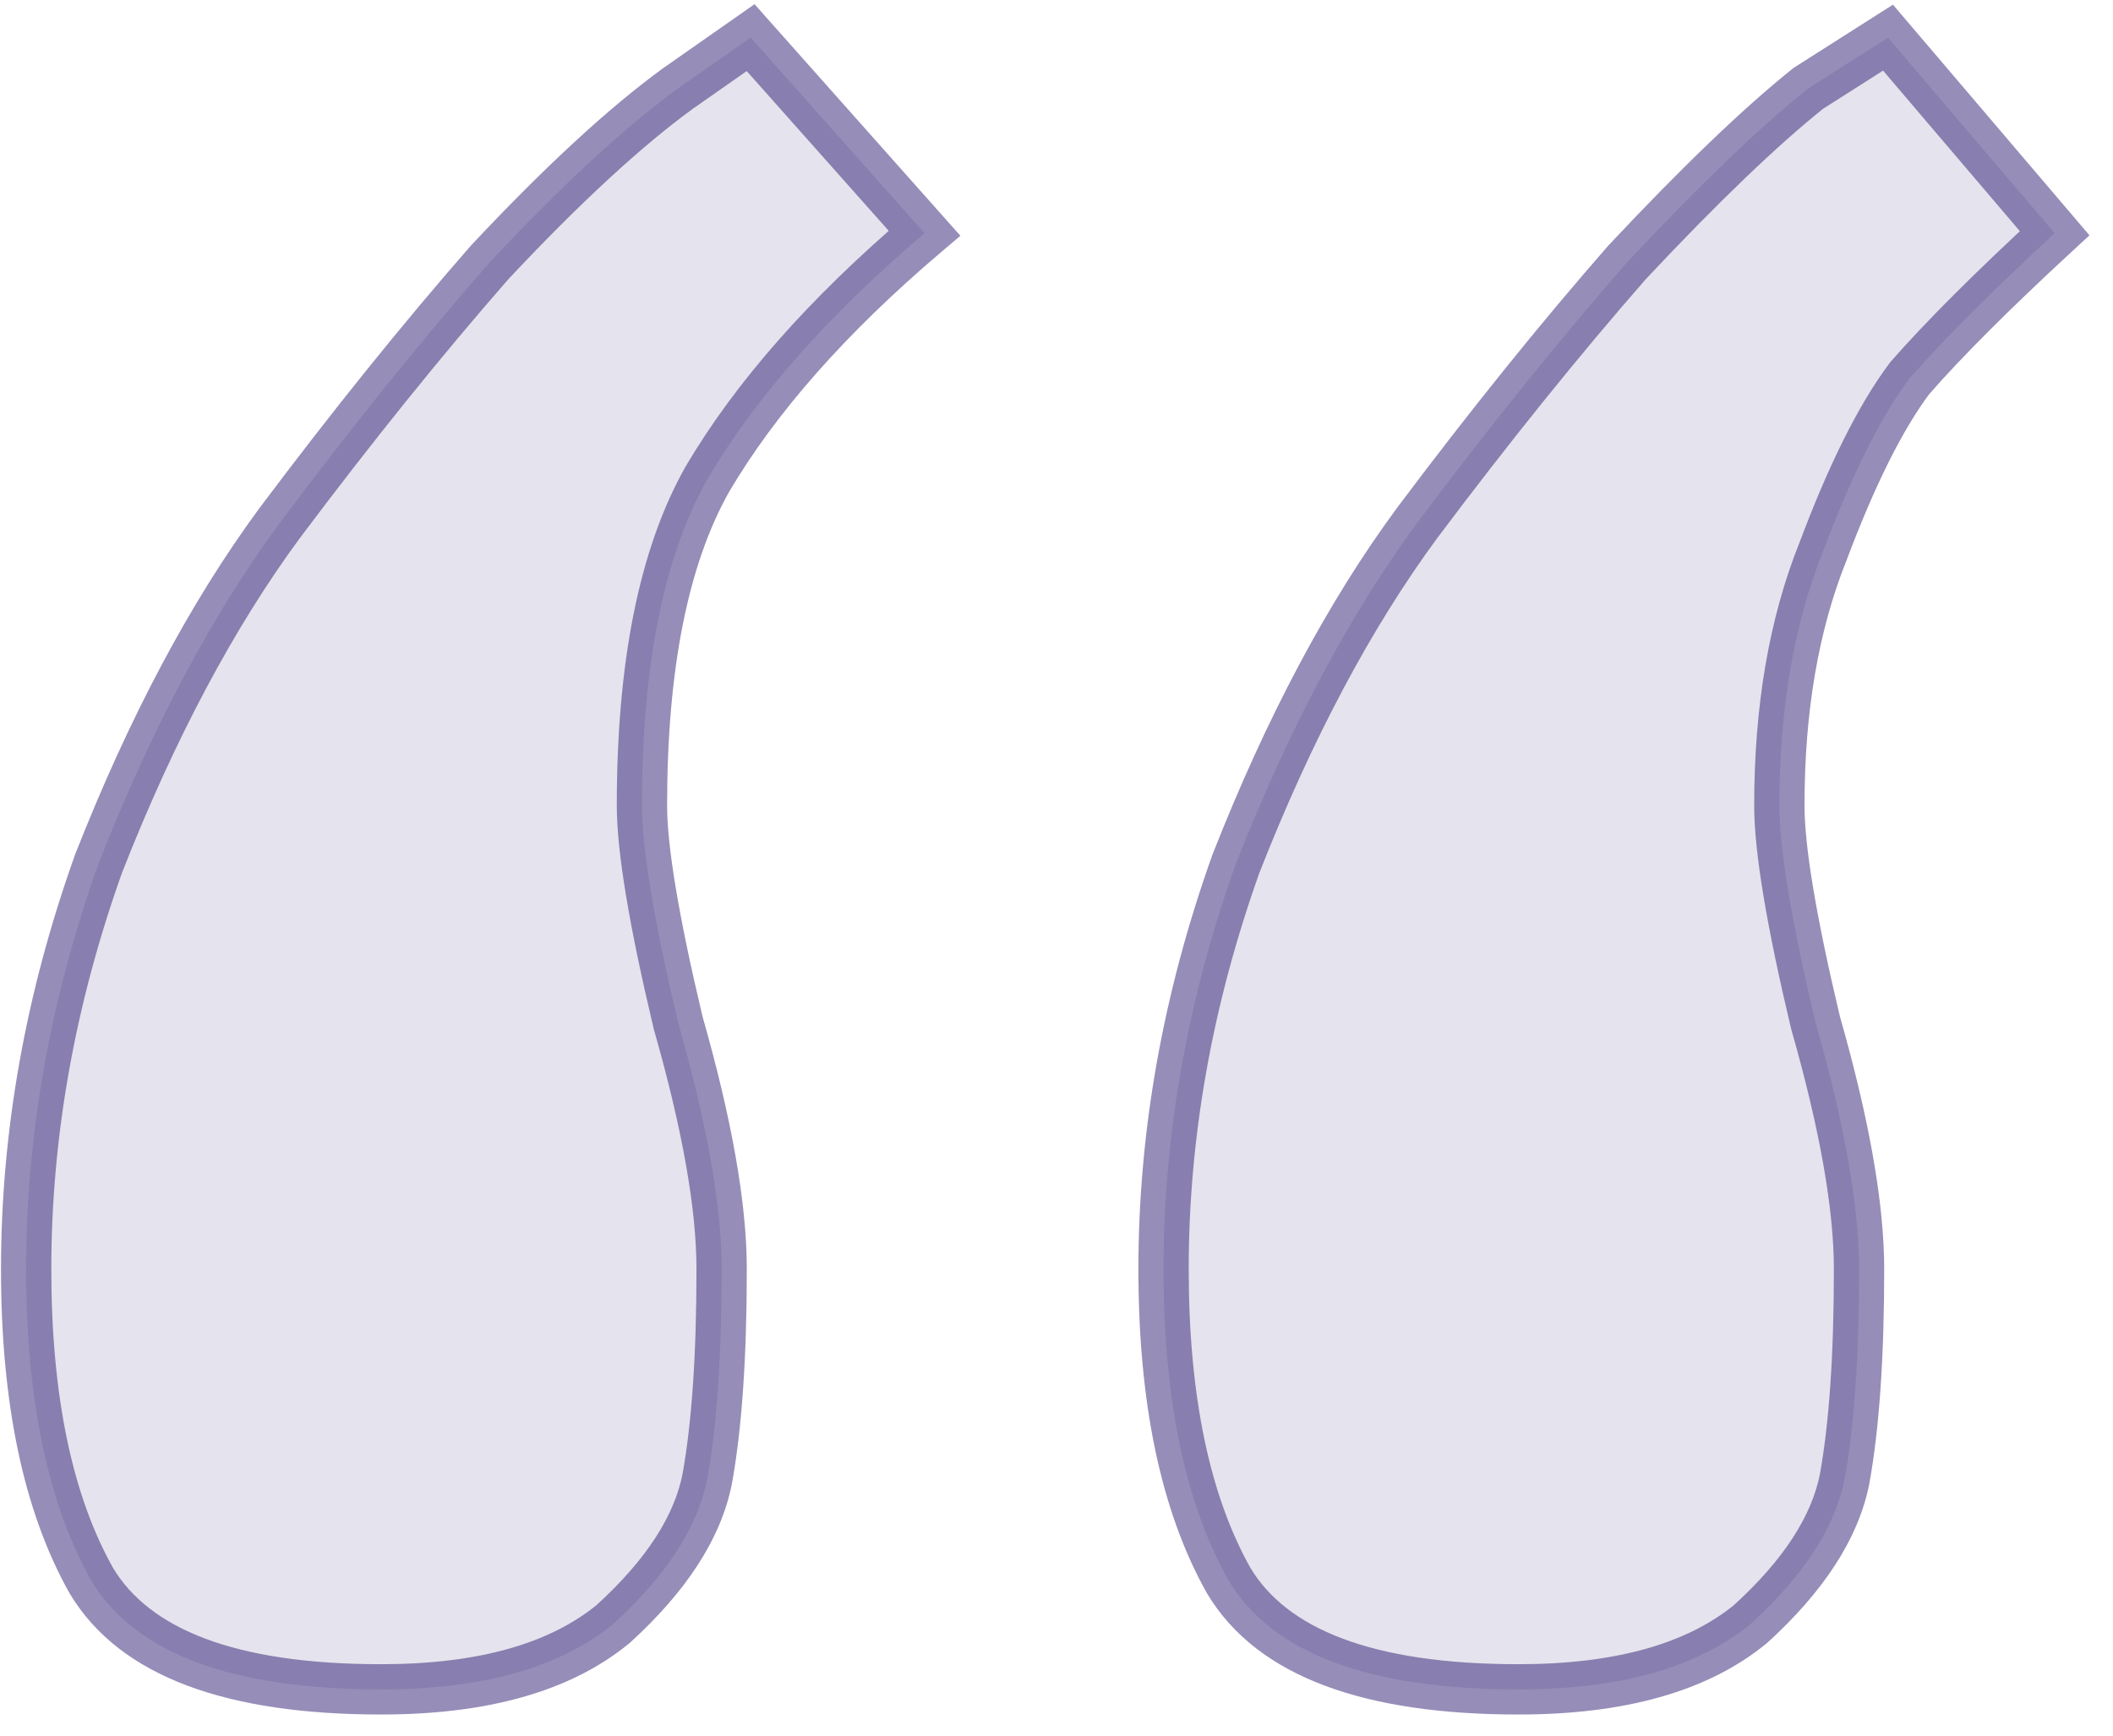 <svg width="84" height="69" viewBox="0 0 84 69" fill="none" xmlns="http://www.w3.org/2000/svg">
<path d="M28.688 50.456C28.688 53.912 28.496 56.696 28.112 58.808C27.728 60.728 26.48 62.648 24.368 64.568C22.256 66.296 19.184 67.16 15.152 67.16C9.2 67.16 5.36 65.72 3.632 62.84C1.904 59.768 1.04 55.64 1.04 50.456C1.04 45.08 2 39.704 3.92 34.328C6.032 28.952 8.432 24.44 11.12 20.792C14 16.952 16.784 13.496 19.472 10.424C22.352 7.352 24.848 5.048 26.96 3.512L29.84 1.496L36.752 9.272C32.912 12.536 30.032 15.8 28.112 19.064C26.384 22.136 25.52 26.456 25.52 32.024C25.52 33.752 26 36.632 26.96 40.664C28.112 44.696 28.688 47.96 28.688 50.456ZM73.904 50.456C73.904 53.912 73.712 56.696 73.328 58.808C72.944 60.728 71.696 62.648 69.584 64.568C67.472 66.296 64.4 67.16 60.368 67.16C54.416 67.16 50.576 65.72 48.848 62.84C47.12 59.768 46.256 55.64 46.256 50.456C46.256 45.08 47.216 39.704 49.136 34.328C51.248 28.952 53.648 24.44 56.336 20.792C59.216 16.952 62 13.496 64.688 10.424C67.568 7.352 69.968 5.048 71.888 3.512L75.056 1.496L81.68 9.272C79.184 11.576 77.264 13.496 75.92 15.032C74.768 16.568 73.616 18.872 72.464 21.944C71.312 24.824 70.736 28.184 70.736 32.024C70.736 33.752 71.216 36.632 72.176 40.664C73.328 44.696 73.904 47.96 73.904 50.456Z" fill="#24116A" fill-opacity="0.12"/>
<path d="M28.112 58.808L29.093 59.004L29.094 58.995L29.096 58.987L28.112 58.808ZM24.368 64.568L25.001 65.342L25.021 65.326L25.041 65.308L24.368 64.568ZM3.632 62.84L2.76 63.33L2.767 63.343L2.775 63.355L3.632 62.84ZM3.92 34.328L2.989 33.962L2.984 33.977L2.978 33.992L3.92 34.328ZM11.12 20.792L10.32 20.192L10.315 20.199L11.12 20.792ZM19.472 10.424L18.742 9.74L18.731 9.753L18.719 9.765L19.472 10.424ZM26.96 3.512L26.387 2.693L26.379 2.698L26.372 2.703L26.96 3.512ZM29.84 1.496L30.587 0.832L29.996 0.166L29.267 0.677L29.84 1.496ZM36.752 9.272L37.4 10.034L38.179 9.372L37.499 8.608L36.752 9.272ZM28.112 19.064L27.25 18.557L27.245 18.565L27.24 18.574L28.112 19.064ZM26.96 40.664L25.987 40.896L25.992 40.917L25.998 40.939L26.96 40.664ZM73.328 58.808L74.309 59.004L74.31 58.995L74.312 58.987L73.328 58.808ZM69.584 64.568L70.217 65.342L70.237 65.326L70.257 65.308L69.584 64.568ZM48.848 62.84L47.976 63.33L47.983 63.343L47.99 63.355L48.848 62.84ZM49.136 34.328L48.205 33.962L48.2 33.977L48.194 33.992L49.136 34.328ZM56.336 20.792L55.536 20.192L55.531 20.199L56.336 20.792ZM64.688 10.424L63.959 9.74L63.947 9.753L63.935 9.765L64.688 10.424ZM71.888 3.512L71.351 2.668L71.305 2.697L71.263 2.731L71.888 3.512ZM75.056 1.496L75.817 0.848L75.253 0.185L74.519 0.652L75.056 1.496ZM81.68 9.272L82.358 10.007L83.064 9.355L82.441 8.624L81.68 9.272ZM75.92 15.032L75.167 14.373L75.143 14.402L75.12 14.432L75.92 15.032ZM72.464 21.944L73.392 22.315L73.397 22.305L73.4 22.295L72.464 21.944ZM72.176 40.664L71.203 40.896L71.208 40.917L71.215 40.939L72.176 40.664ZM27.688 50.456C27.688 53.883 27.497 56.601 27.128 58.629L29.096 58.987C29.495 56.791 29.688 53.941 29.688 50.456H27.688ZM27.131 58.612C26.805 60.246 25.719 61.989 23.695 63.828L25.041 65.308C27.241 63.307 28.651 61.21 29.093 59.004L27.131 58.612ZM23.735 63.794C21.869 65.32 19.06 66.16 15.152 66.16V68.16C19.308 68.16 22.643 67.272 25.001 65.342L23.735 63.794ZM15.152 66.16C9.28 66.16 5.931 64.728 4.489 62.325L2.775 63.355C4.789 66.712 9.12 68.16 15.152 68.16V66.16ZM4.504 62.35C2.89 59.482 2.04 55.544 2.04 50.456H0.04C0.04 55.736 0.918 60.054 2.76 63.33L4.504 62.35ZM2.04 50.456C2.04 45.202 2.978 39.939 4.862 34.664L2.978 33.992C1.022 39.469 0.04 44.958 0.04 50.456H2.04ZM4.851 34.694C6.939 29.378 9.301 24.947 11.925 21.385L10.315 20.199C7.563 23.933 5.125 28.526 2.989 33.962L4.851 34.694ZM11.92 21.392C14.787 17.569 17.556 14.133 20.225 11.082L18.719 9.765C16.012 12.859 13.213 16.335 10.32 20.192L11.92 21.392ZM20.201 11.108C23.061 8.058 25.508 5.804 27.548 4.321L26.372 2.703C24.188 4.292 21.643 6.646 18.742 9.74L20.201 11.108ZM27.534 4.331L30.413 2.315L29.267 0.677L26.387 2.693L27.534 4.331ZM29.093 2.16L36.005 9.936L37.499 8.608L30.587 0.832L29.093 2.16ZM36.104 8.51C32.206 11.824 29.242 15.171 27.25 18.557L28.974 19.571C30.822 16.429 33.618 13.248 37.4 10.034L36.104 8.51ZM27.24 18.574C25.393 21.858 24.52 26.374 24.52 32.024H26.52C26.52 26.538 27.375 22.414 28.984 19.554L27.24 18.574ZM24.52 32.024C24.52 33.882 25.027 36.864 25.987 40.896L27.933 40.432C26.973 36.4 26.52 33.623 26.52 32.024H24.52ZM25.998 40.939C27.14 44.933 27.688 48.095 27.688 50.456H29.688C29.688 47.825 29.084 44.459 27.922 40.389L25.998 40.939ZM72.904 50.456C72.904 53.883 72.713 56.601 72.344 58.629L74.312 58.987C74.711 56.791 74.904 53.941 74.904 50.456H72.904ZM72.347 58.612C72.021 60.246 70.935 61.989 68.911 63.828L70.257 65.308C72.457 63.307 73.867 61.21 74.309 59.004L72.347 58.612ZM68.951 63.794C67.085 65.32 64.276 66.16 60.368 66.16V68.16C64.524 68.16 67.859 67.272 70.217 65.342L68.951 63.794ZM60.368 66.16C54.495 66.16 51.147 64.728 49.706 62.325L47.99 63.355C50.005 66.712 54.337 68.16 60.368 68.16V66.16ZM49.72 62.35C48.106 59.482 47.256 55.544 47.256 50.456H45.256C45.256 55.736 46.134 60.054 47.976 63.33L49.72 62.35ZM47.256 50.456C47.256 45.202 48.194 39.939 50.078 34.664L48.194 33.992C46.238 39.469 45.256 44.958 45.256 50.456H47.256ZM50.067 34.694C52.155 29.378 54.517 24.947 57.141 21.385L55.531 20.199C52.779 23.933 50.341 28.526 48.205 33.962L50.067 34.694ZM57.136 21.392C60.004 17.569 62.772 14.133 65.441 11.082L63.935 9.765C61.228 12.859 58.428 16.335 55.536 20.192L57.136 21.392ZM65.418 11.108C68.284 8.05 70.647 5.785 72.513 4.293L71.263 2.731C69.289 4.311 66.852 6.654 63.959 9.74L65.418 11.108ZM72.425 4.356L75.593 2.34L74.519 0.652L71.351 2.668L72.425 4.356ZM74.295 2.144L80.919 9.92L82.441 8.624L75.817 0.848L74.295 2.144ZM81.002 8.537C78.494 10.852 76.545 12.799 75.167 14.373L76.673 15.691C77.983 14.193 79.874 12.3 82.358 10.007L81.002 8.537ZM75.12 14.432C73.885 16.079 72.693 18.485 71.528 21.593L73.4 22.295C74.539 19.259 75.651 17.057 76.72 15.632L75.12 14.432ZM71.535 21.573C70.326 24.595 69.736 28.086 69.736 32.024H71.736C71.736 28.282 72.297 25.053 73.392 22.315L71.535 21.573ZM69.736 32.024C69.736 33.882 70.243 36.864 71.203 40.896L73.149 40.432C72.189 36.4 71.736 33.623 71.736 32.024H69.736ZM71.215 40.939C72.356 44.933 72.904 48.095 72.904 50.456H74.904C74.904 47.825 74.3 44.459 73.138 40.389L71.215 40.939Z" fill="#24116A" fill-opacity="0.48"/>
</svg>
